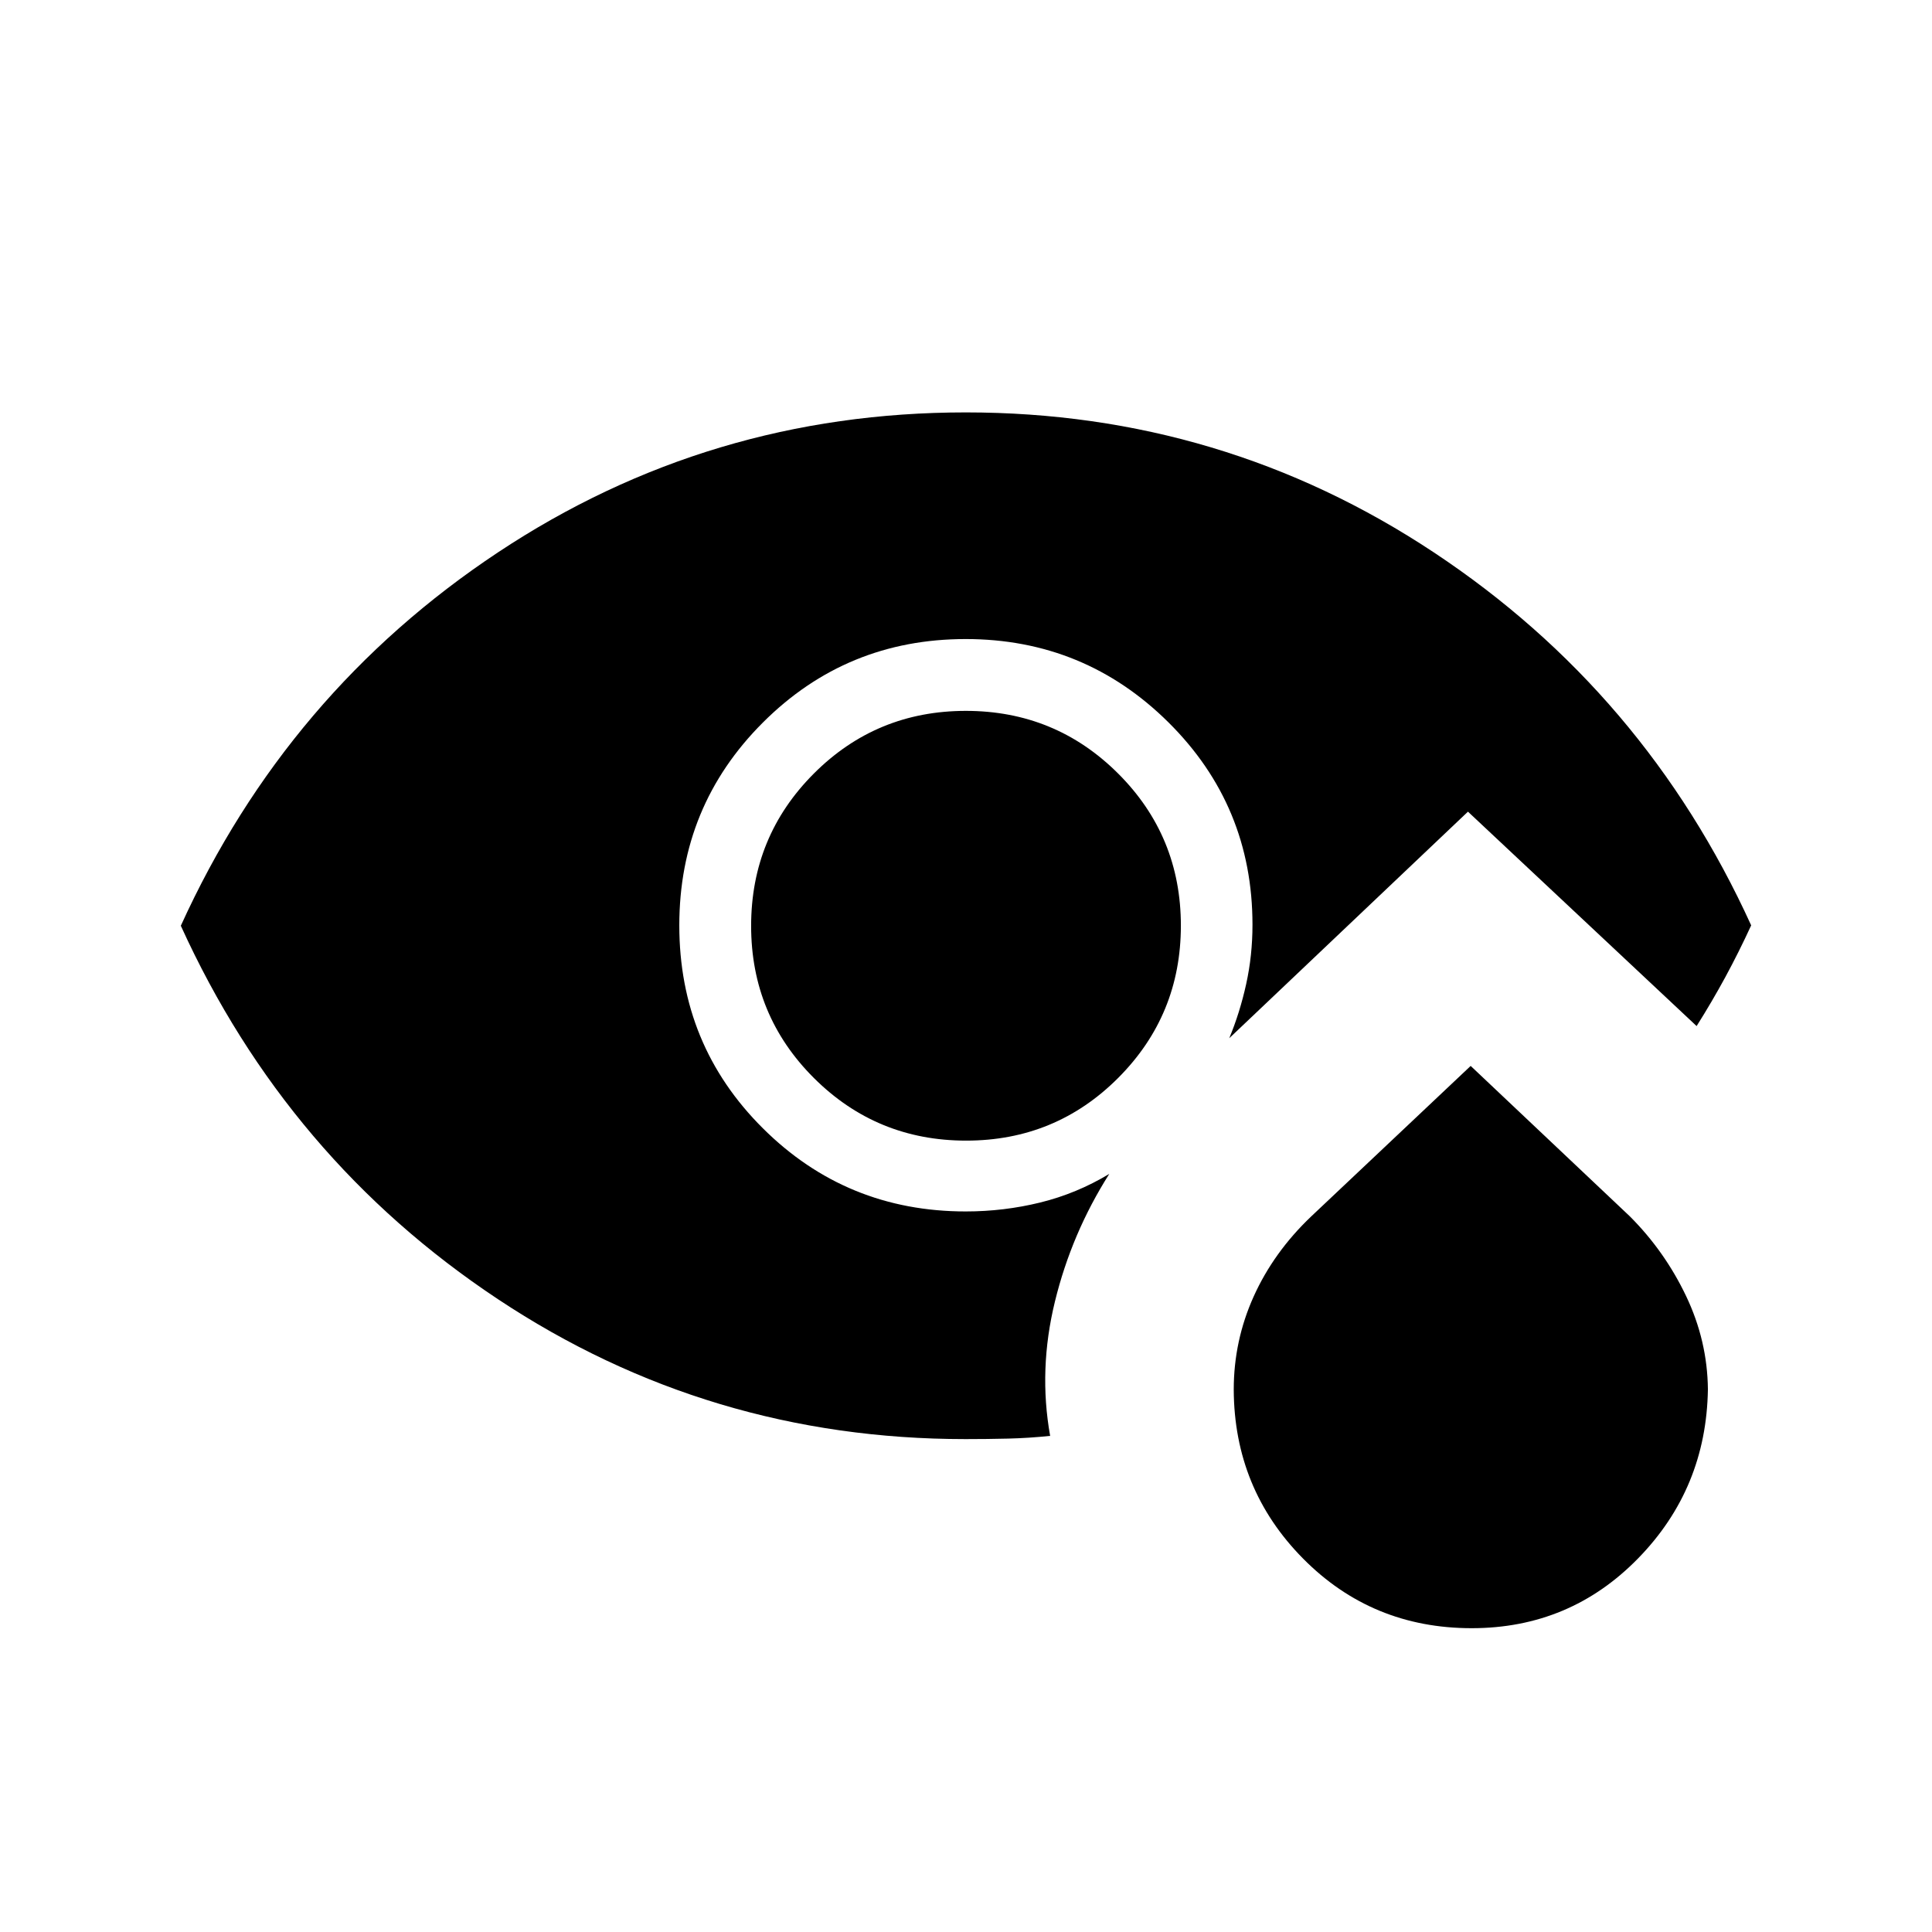 <svg xmlns="http://www.w3.org/2000/svg" height="24" viewBox="0 -960 960 960" width="24"><path d="M731.27-150.96q-49.58 0-83.8-34.61t-34.43-83.94q0-24.3 9.9-46.27 9.91-21.98 28.52-39.72l79.31-74.85 79.08 74.73q17.34 17.35 27.95 39.59 10.61 22.23 10.85 46.39-.76 49.24-34.65 83.96-33.88 34.72-82.73 34.72Zm-251.2-242.27q-44.45 0-75.65-31.12-31.19-31.12-31.19-75.58 0-44.45 31.12-75.65 31.12-31.19 75.58-31.19 44.45 0 75.65 31.12 31.19 31.12 31.19 75.58 0 44.45-31.12 75.65-31.12 31.19-75.58 31.19Zm-.38 148.31q-127.54 0-232.32-69.56Q142.58-384.04 89.85-500q52.73-115.96 157.58-185.52 104.85-69.56 232.46-69.56 127.61 0 232.57 69.56t157.69 185.33q-6.15 13.37-12.82 25.67-6.68 12.29-14.29 24.37L729.42-556.69 610.81-444.12q5.27-12.68 8.4-26.88 3.14-14.2 3.14-29.5 0-59.15-41.75-100.56-41.75-41.4-100.78-41.4-59.24 0-100.76 41.5-41.52 41.49-41.52 100.78 0 59.49 41.52 100.81 41.51 41.33 100.82 41.33 18.92 0 37-4.44t34.31-14.21q-18.69 29.46-26.98 63.32-8.29 33.87-2.4 66.85-10.58 1.1-20.9 1.35-10.32.25-21.22.25Z"/></svg>